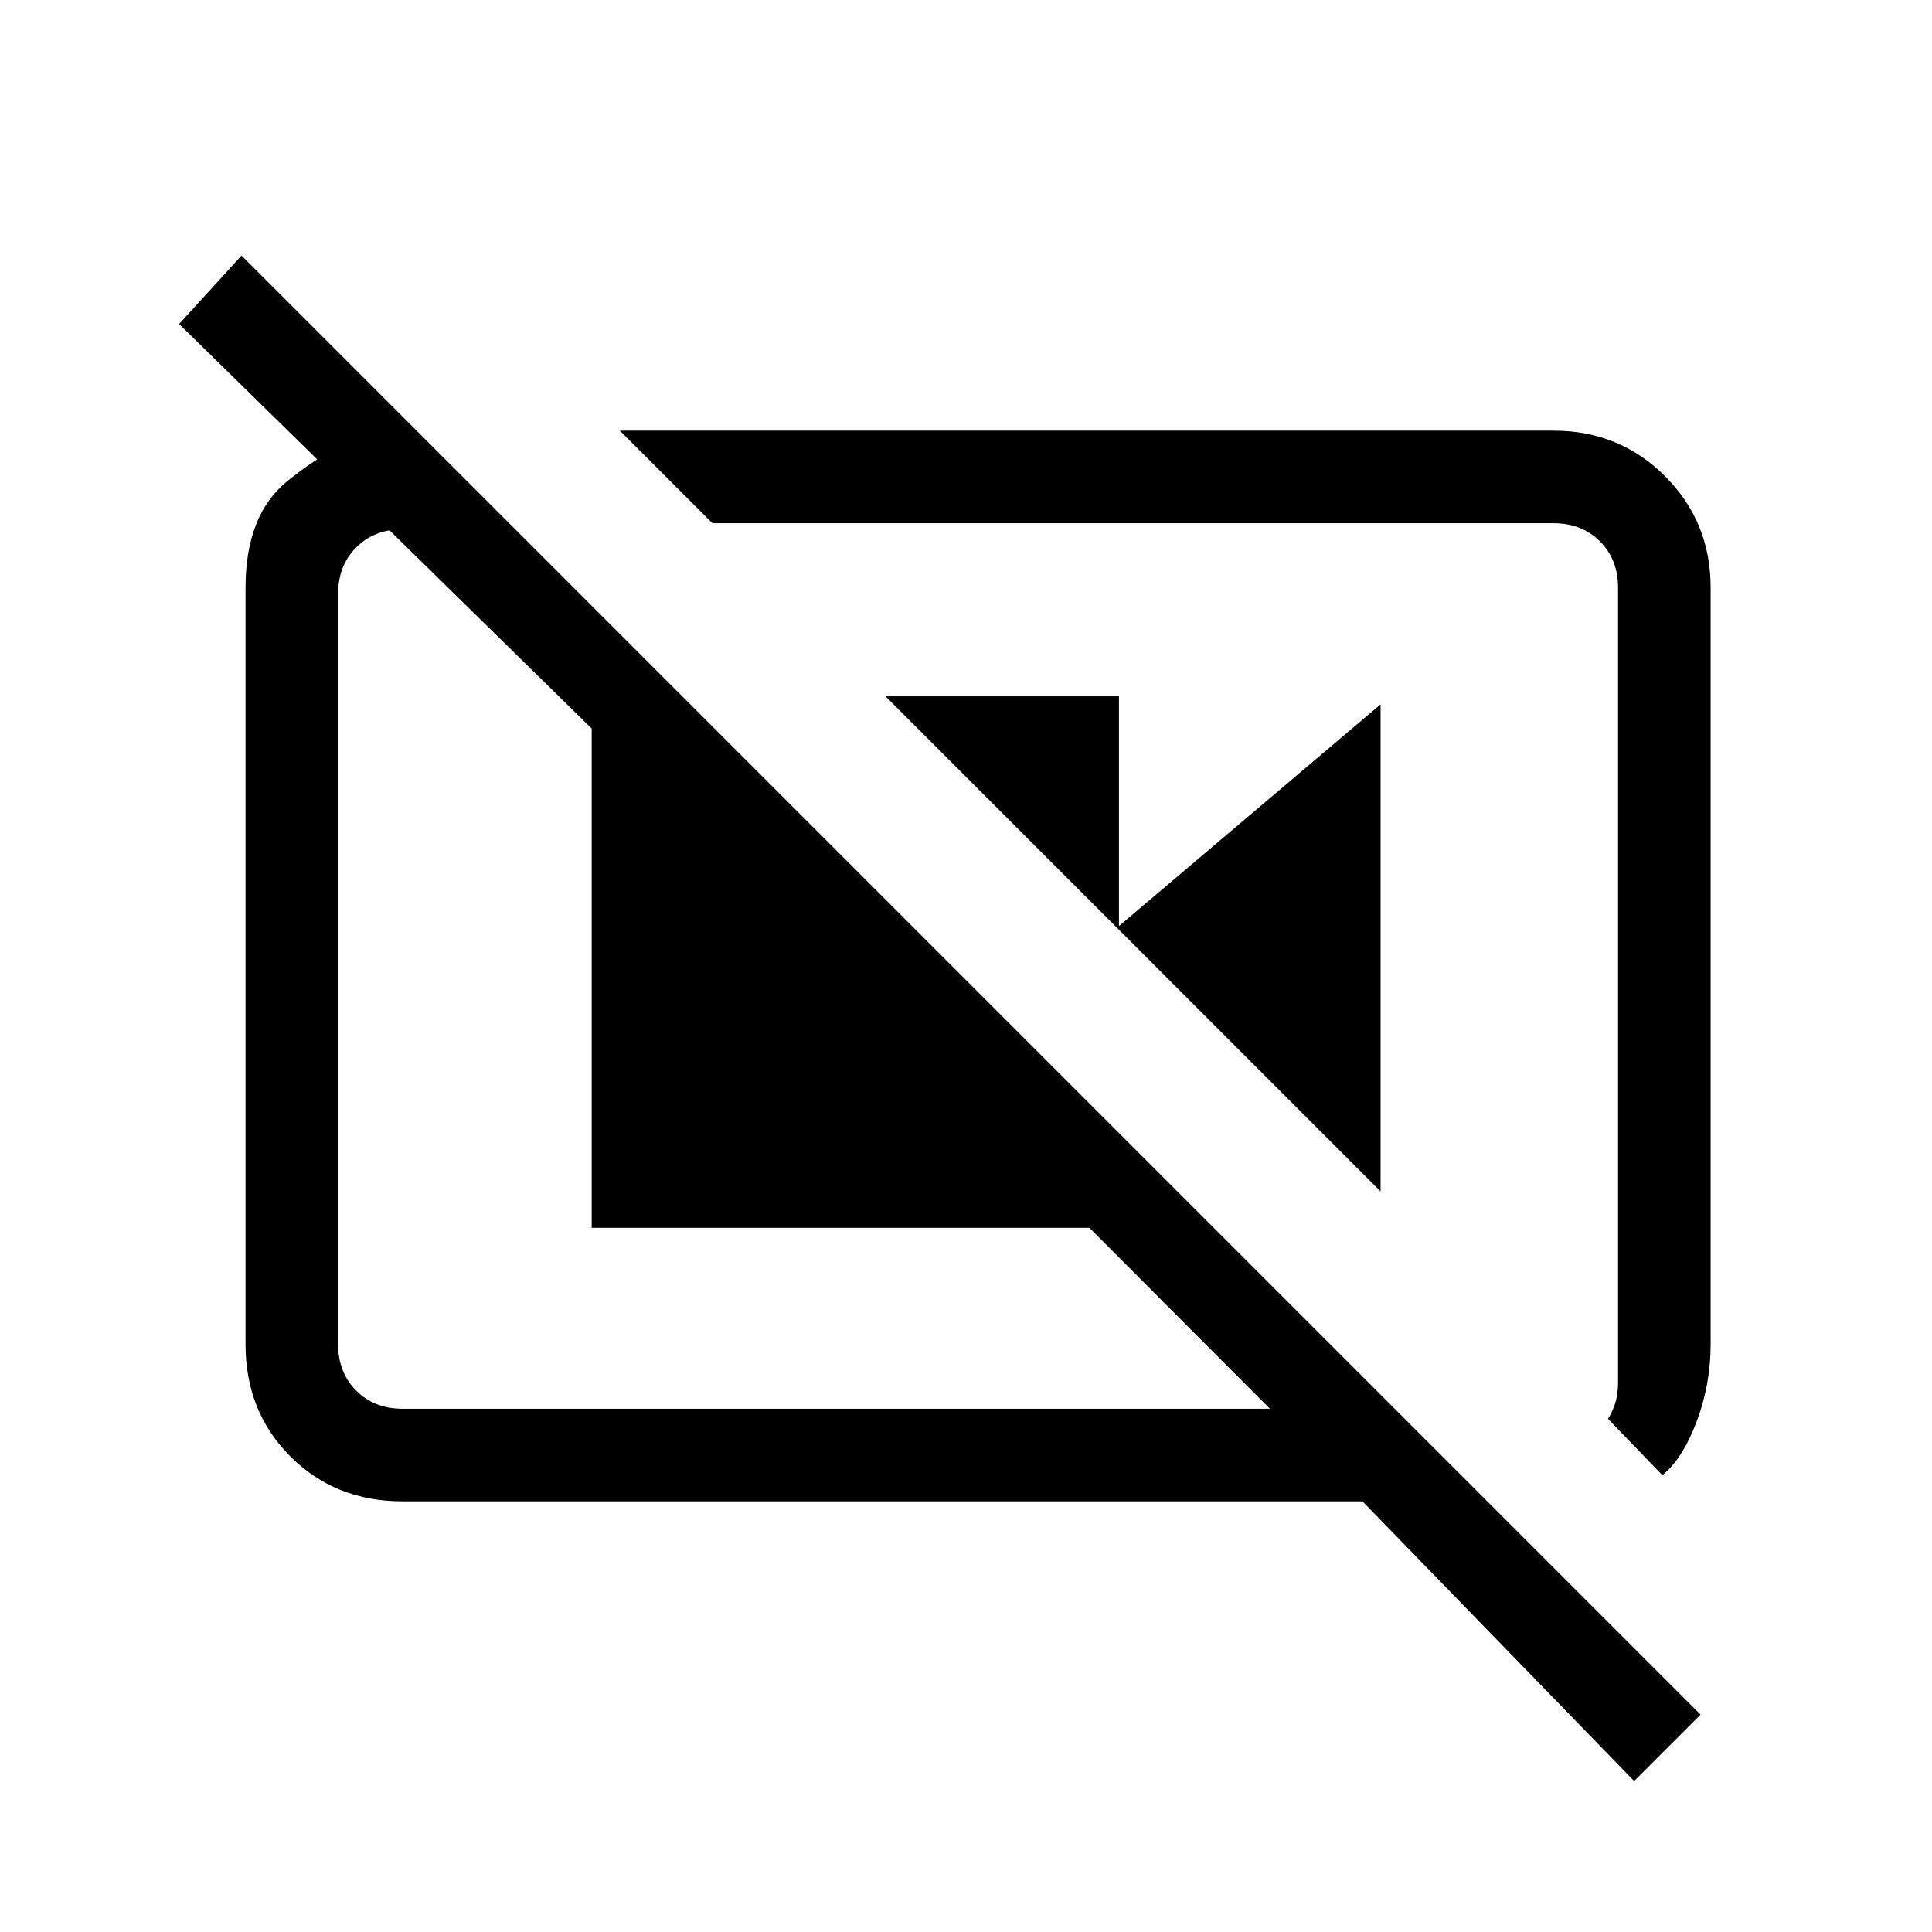 <svg xmlns="http://www.w3.org/2000/svg" height="20" viewBox="0 -960 960 960" width="20"><path d="M440-614h116v116L440-614Zm115 115 131-111v242L555-499Zm271 272q10-8 17-26.5t7-38.5v-376q0-32.72-22.64-55.36T772-746H308l46 46h418q14 0 23 9t9 23v395q0 6-1.5 10.5T799-255l27 28ZM208-745l48 48h-56q-14 0-23 9t-9 23v373q0 14 9 23t23 9h431l-89.69-89.91H294V-598L89-799l31-34 725 725-33 33-135-139H200q-33.43 0-55.71-22.29Q122-258.58 122-292v-376q0-36.25 21-53.13Q164-738 184-745h24Zm358 257Zm-142 20Z"/></svg>
